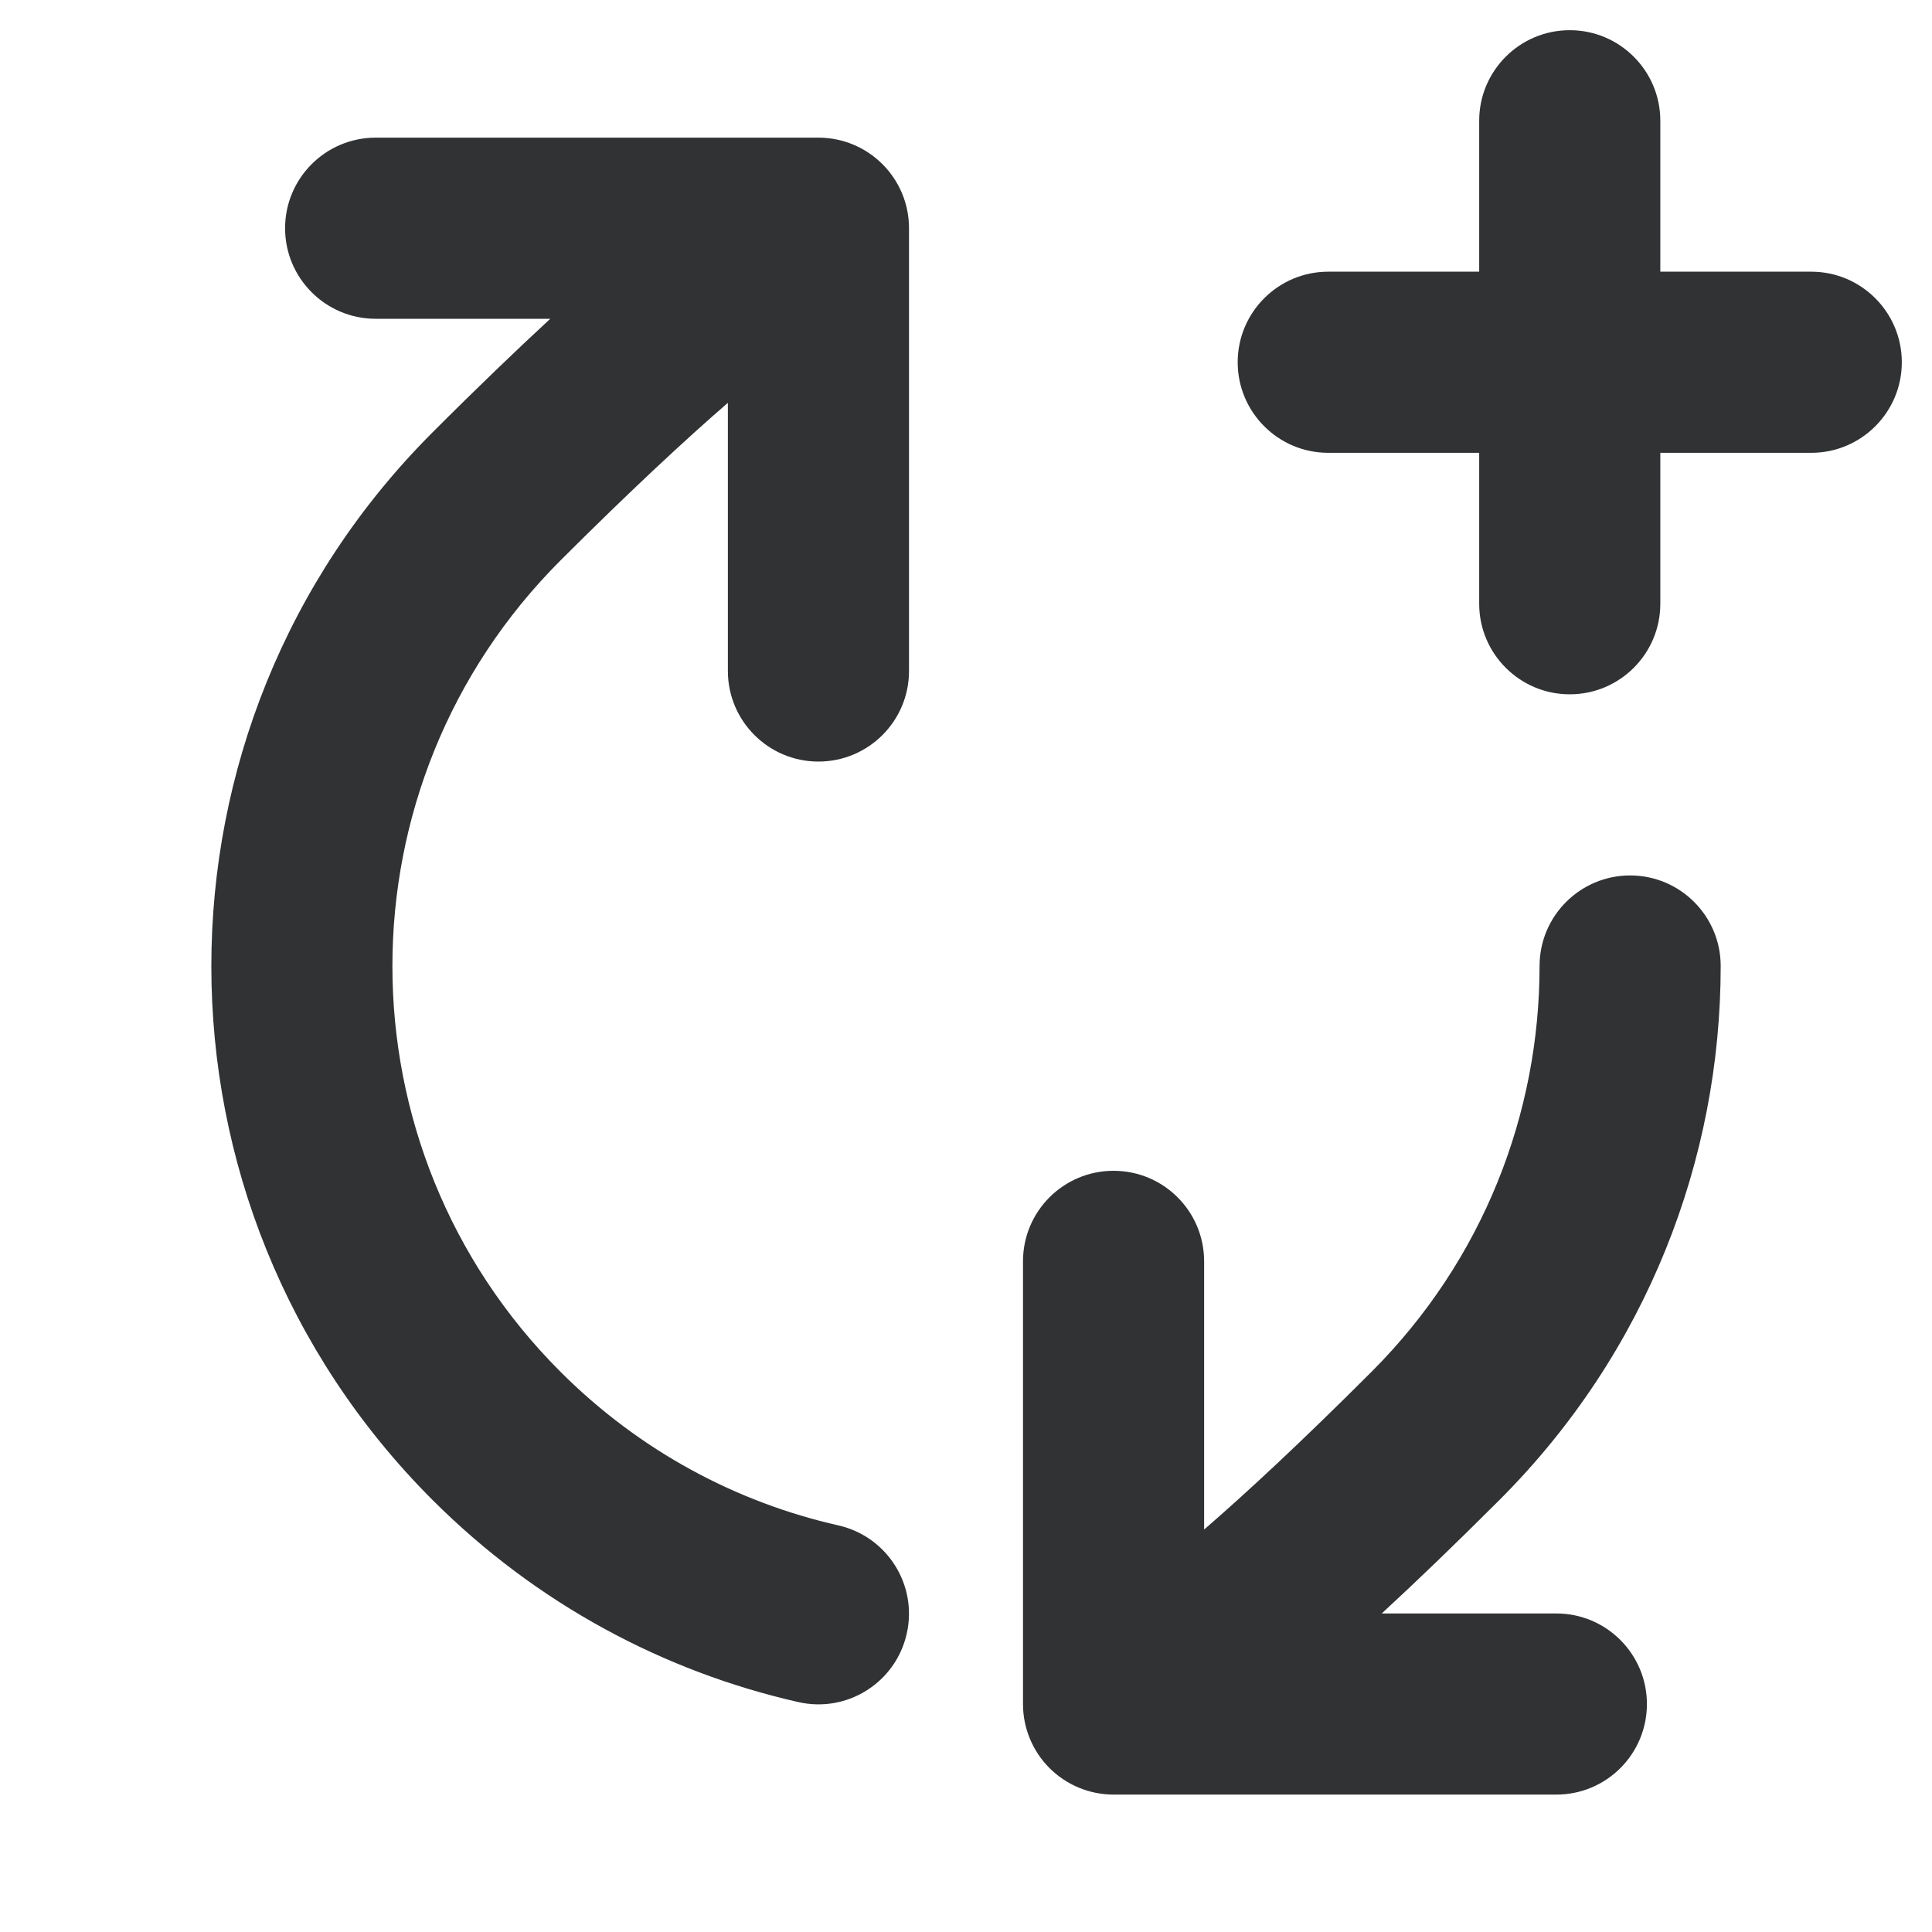<svg width="16" height="16" viewBox="0 0 16 16" fill="none" xmlns="http://www.w3.org/2000/svg">
    <path
        d="M13 0.25C13.414 0.25 13.75 0.586 13.75 1V2.25H15C15.414 2.25 15.75 2.586 15.75 3C15.75 3.414 15.414 3.75 15 3.75H13.75V5C13.75 5.414 13.414 5.75 13 5.75C12.586 5.75 12.25 5.414 12.25 5V3.75H11C10.586 3.75 10.25 3.414 10.25 3C10.25 2.586 10.586 2.25 11 2.25H12.25V1C12.25 0.586 12.586 0.25 13 0.25Z"
        fill="#303233" />
    <path
        d="M12.75 8C12.75 9.216 12.287 10.432 11.359 11.36C10.776 11.943 10.322 12.364 9.972 12.667V10.446C9.972 10.031 9.636 9.696 9.222 9.696C8.808 9.696 8.472 10.031 8.472 10.446L8.472 14.112C8.472 14.311 8.551 14.502 8.692 14.643C8.833 14.783 9.023 14.862 9.222 14.862H12.889C13.303 14.862 13.639 14.527 13.639 14.112C13.639 13.698 13.303 13.362 12.889 13.362H11.443C11.727 13.1 12.051 12.789 12.419 12.421C13.64 11.2 14.25 9.6 14.25 8C14.25 7.586 13.914 7.25 13.5 7.25C13.086 7.25 12.75 7.586 12.75 8Z"
        fill="#303233" />
    <path
        d="M3.111 1.14C2.697 1.14 2.361 1.476 2.361 1.89C2.361 2.304 2.697 2.64 3.111 2.64L4.557 2.64C4.273 2.903 3.949 3.213 3.581 3.582C1.14 6.023 1.14 9.98 3.581 12.421C4.445 13.285 5.501 13.844 6.612 14.096C7.016 14.188 7.418 13.934 7.509 13.53C7.601 13.127 7.348 12.725 6.944 12.633C6.1 12.442 5.299 12.018 4.641 11.36C2.786 9.505 2.786 6.497 4.641 4.642C5.224 4.06 5.678 3.639 6.028 3.336V5.557C6.028 5.971 6.364 6.307 6.778 6.307C7.192 6.307 7.528 5.971 7.528 5.557V1.89C7.528 1.476 7.192 1.14 6.778 1.14L3.111 1.14Z"
        fill="#303233" />
</svg>
